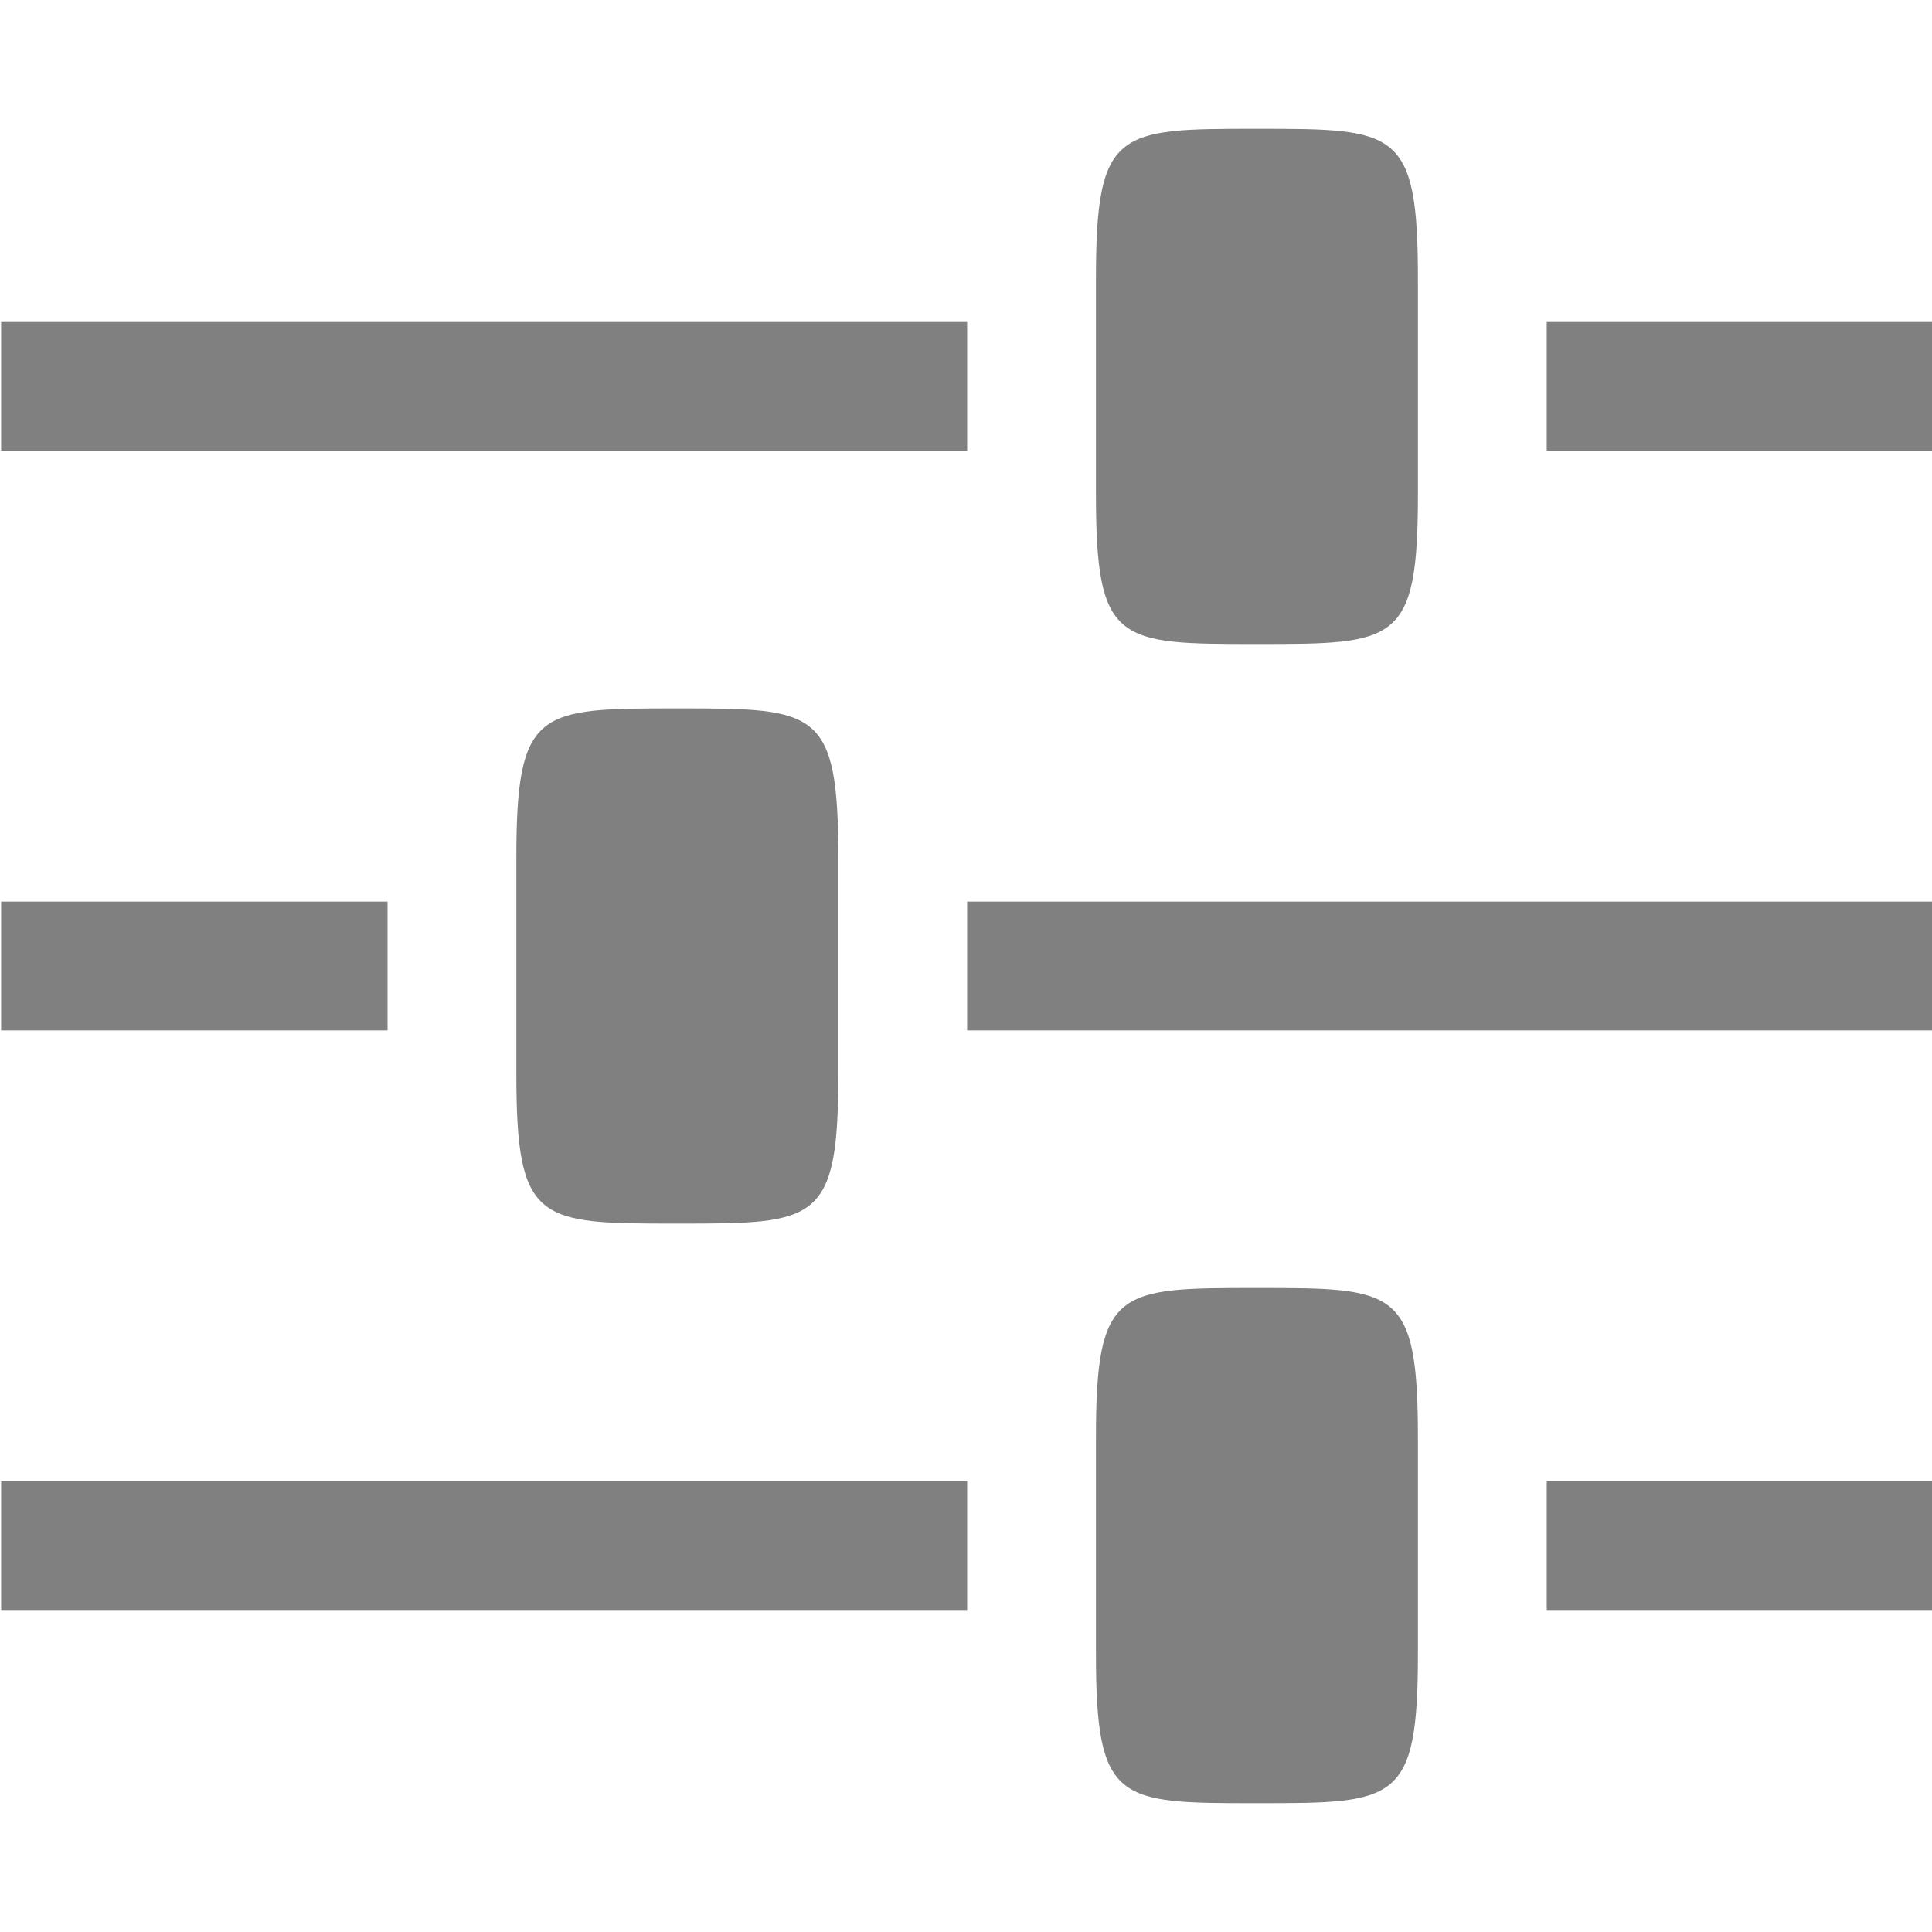 <?xml version="1.0" encoding="UTF-8" standalone="no"?>
<!-- Created with Inkscape (http://www.inkscape.org/) -->

<svg
   xmlns:dc="http://purl.org/dc/elements/1.1/"
   xmlns:cc="http://creativecommons.org/ns#"
   xmlns:rdf="http://www.w3.org/1999/02/22-rdf-syntax-ns#"
   xmlns:svg="http://www.w3.org/2000/svg"
   xmlns="http://www.w3.org/2000/svg"
   xmlns:sodipodi="http://sodipodi.sourceforge.net/DTD/sodipodi-0.dtd"
   xmlns:inkscape="http://www.inkscape.org/namespaces/inkscape"
   width="90"
   height="90"
   id="svg3133"
   version="1.1"
   inkscape:version="0.48.3.1 r9886"
   sodipodi:docname="settings@30.svg">
  <defs
     id="defs3135" />
  <sodipodi:namedview
     id="base"
     pagecolor="#ffffff"
     bordercolor="#666666"
     borderopacity="1.0"
     inkscape:pageopacity="0.0"
     inkscape:pageshadow="2"
     inkscape:zoom="6.3664628"
     inkscape:cx="93.340685"
     inkscape:cy="27.377839"
     inkscape:document-units="px"
     inkscape:current-layer="g4674"
     showgrid="true"
     inkscape:window-width="1920"
     inkscape:window-height="1029"
     inkscape:window-x="0"
     inkscape:window-y="24"
     inkscape:window-maximized="1"
     fit-margin-top="0"
     fit-margin-left="0"
     fit-margin-right="0"
     fit-margin-bottom="0"
     showguides="true"
     inkscape:guide-bbox="true">
    <inkscape:grid
       type="xygrid"
       id="grid2992"
       empspacing="6"
       visible="true"
       enabled="true"
       snapvisiblegridlinesonly="true"
       originx="4.2039363e-07px"
       originy="0px" />
    <sodipodi:guide
       orientation="1,0"
       position="45,11"
       id="guide3763" />
    <sodipodi:guide
       orientation="0,1"
       position="48,45"
       id="guide3765" />
  </sodipodi:namedview>
  <g
     inkscape:label="Layer 1"
     inkscape:groupmode="layer"
     id="layer1"
     transform="translate(4.2039363e-7,-962.362)">
    <g
       id="g4978"
       transform="matrix(0.999,0,0,1,-106.93,549)">
      <g
         id="g4674"
         transform="matrix(1.001,0,0,1,-155.172,-2.6171874e-6)">
        <rect
           y="431.362"
           x="262"
           height="72"
           width="72"
           id="rect4869"
           style="opacity:0.01;color:#000000;fill:none;stroke:none;stroke-width:2;marker:none;visibility:visible;display:inline;overflow:visible;enable-background:accumulate" />
        <path
           style="color:#000000;fill:#808080;fill-opacity:1;fill-rule:nonzero;stroke:none;stroke-width:3;marker:none;visibility:visible;display:inline;overflow:visible;enable-background:accumulate"
           d="m 320.5,419.362 c 6.5,0 7.5,0 7.5,7 l 2.1e-4,10 c 1.5e-4,7 -1,7 -7.5,7 -6.5,0 -7.5,0 -7.5,-7 l 2.1e-4,-10 c 1.4e-4,-7 1,-7 7.5,-7 z"
           id="rect4871"
           inkscape:connector-curvature="0"
           sodipodi:nodetypes="zsszssz" />
        <path
           style="color:#000000;fill:#808080;fill-opacity:1;fill-rule:nonzero;stroke:none;stroke-width:3;marker:none;visibility:visible;display:inline;overflow:visible;enable-background:accumulate"
           d="m 262,428.362 0,6 45,0 0,-6 z m 72,0 0,6 18,0 0,-6 z"
           id="rect4882"
           inkscape:connector-curvature="0"
           sodipodi:nodetypes="cccccccccc" />
        <path
           id="path4887"
           d="m 262,455.362 0,6 18,0 0,-6 z m 45,0 0,6 45,0 0,-6 z"
           style="color:#000000;fill:#808080;fill-opacity:1;fill-rule:nonzero;stroke:none;stroke-width:3;marker:none;visibility:visible;display:inline;overflow:visible;enable-background:accumulate"
           inkscape:connector-curvature="0"
           sodipodi:nodetypes="cccccccccc" />
        <path
           sodipodi:nodetypes="cccccccccc"
           inkscape:connector-curvature="0"
           style="color:#000000;fill:#808080;fill-opacity:1;fill-rule:nonzero;stroke:none;stroke-width:3;marker:none;visibility:visible;display:inline;overflow:visible;enable-background:accumulate"
           d="m 262,482.362 0,6 45,0 0,-6 z m 72,0 0,6 18,0 0,-6 z"
           id="path4889" />
        <rect
           y="413.362"
           x="262"
           height="90"
           width="90"
           id="rect2993"
           style="color:#000000;fill:none;stroke:none;stroke-width:11.8;marker:none;visibility:visible;display:inline;overflow:visible;enable-background:accumulate" />
        <path
           sodipodi:nodetypes="zsszssz"
           inkscape:connector-curvature="0"
           id="path3775"
           d="m 293.5,446.362 c 6.5,0 7.5,0 7.5,7 l 2.1e-4,10 c 1.5e-4,7 -1,7 -7.5,7 -6.5,0 -7.5,0 -7.5,-7 l 2.1e-4,-10 c 1.4e-4,-7 1,-7 7.5,-7 z"
           style="color:#000000;fill:#808080;fill-opacity:1;fill-rule:nonzero;stroke:none;stroke-width:3;marker:none;visibility:visible;display:inline;overflow:visible;enable-background:accumulate" />
        <path
           style="color:#000000;fill:#808080;fill-opacity:1;fill-rule:nonzero;stroke:none;stroke-width:3;marker:none;visibility:visible;display:inline;overflow:visible;enable-background:accumulate"
           d="m 320.5,473.362 c 6.5,0 7.5,0 7.5,7 l 2.1e-4,10 c 1.5e-4,7 -1,7 -7.5,7 -6.5,0 -7.5,0 -7.5,-7 l 2.1e-4,-10 c 1.4e-4,-7 1,-7 7.5,-7 z"
           id="path3777"
           inkscape:connector-curvature="0"
           sodipodi:nodetypes="zsszssz" />
      </g>
    </g>
  </g>
</svg>
